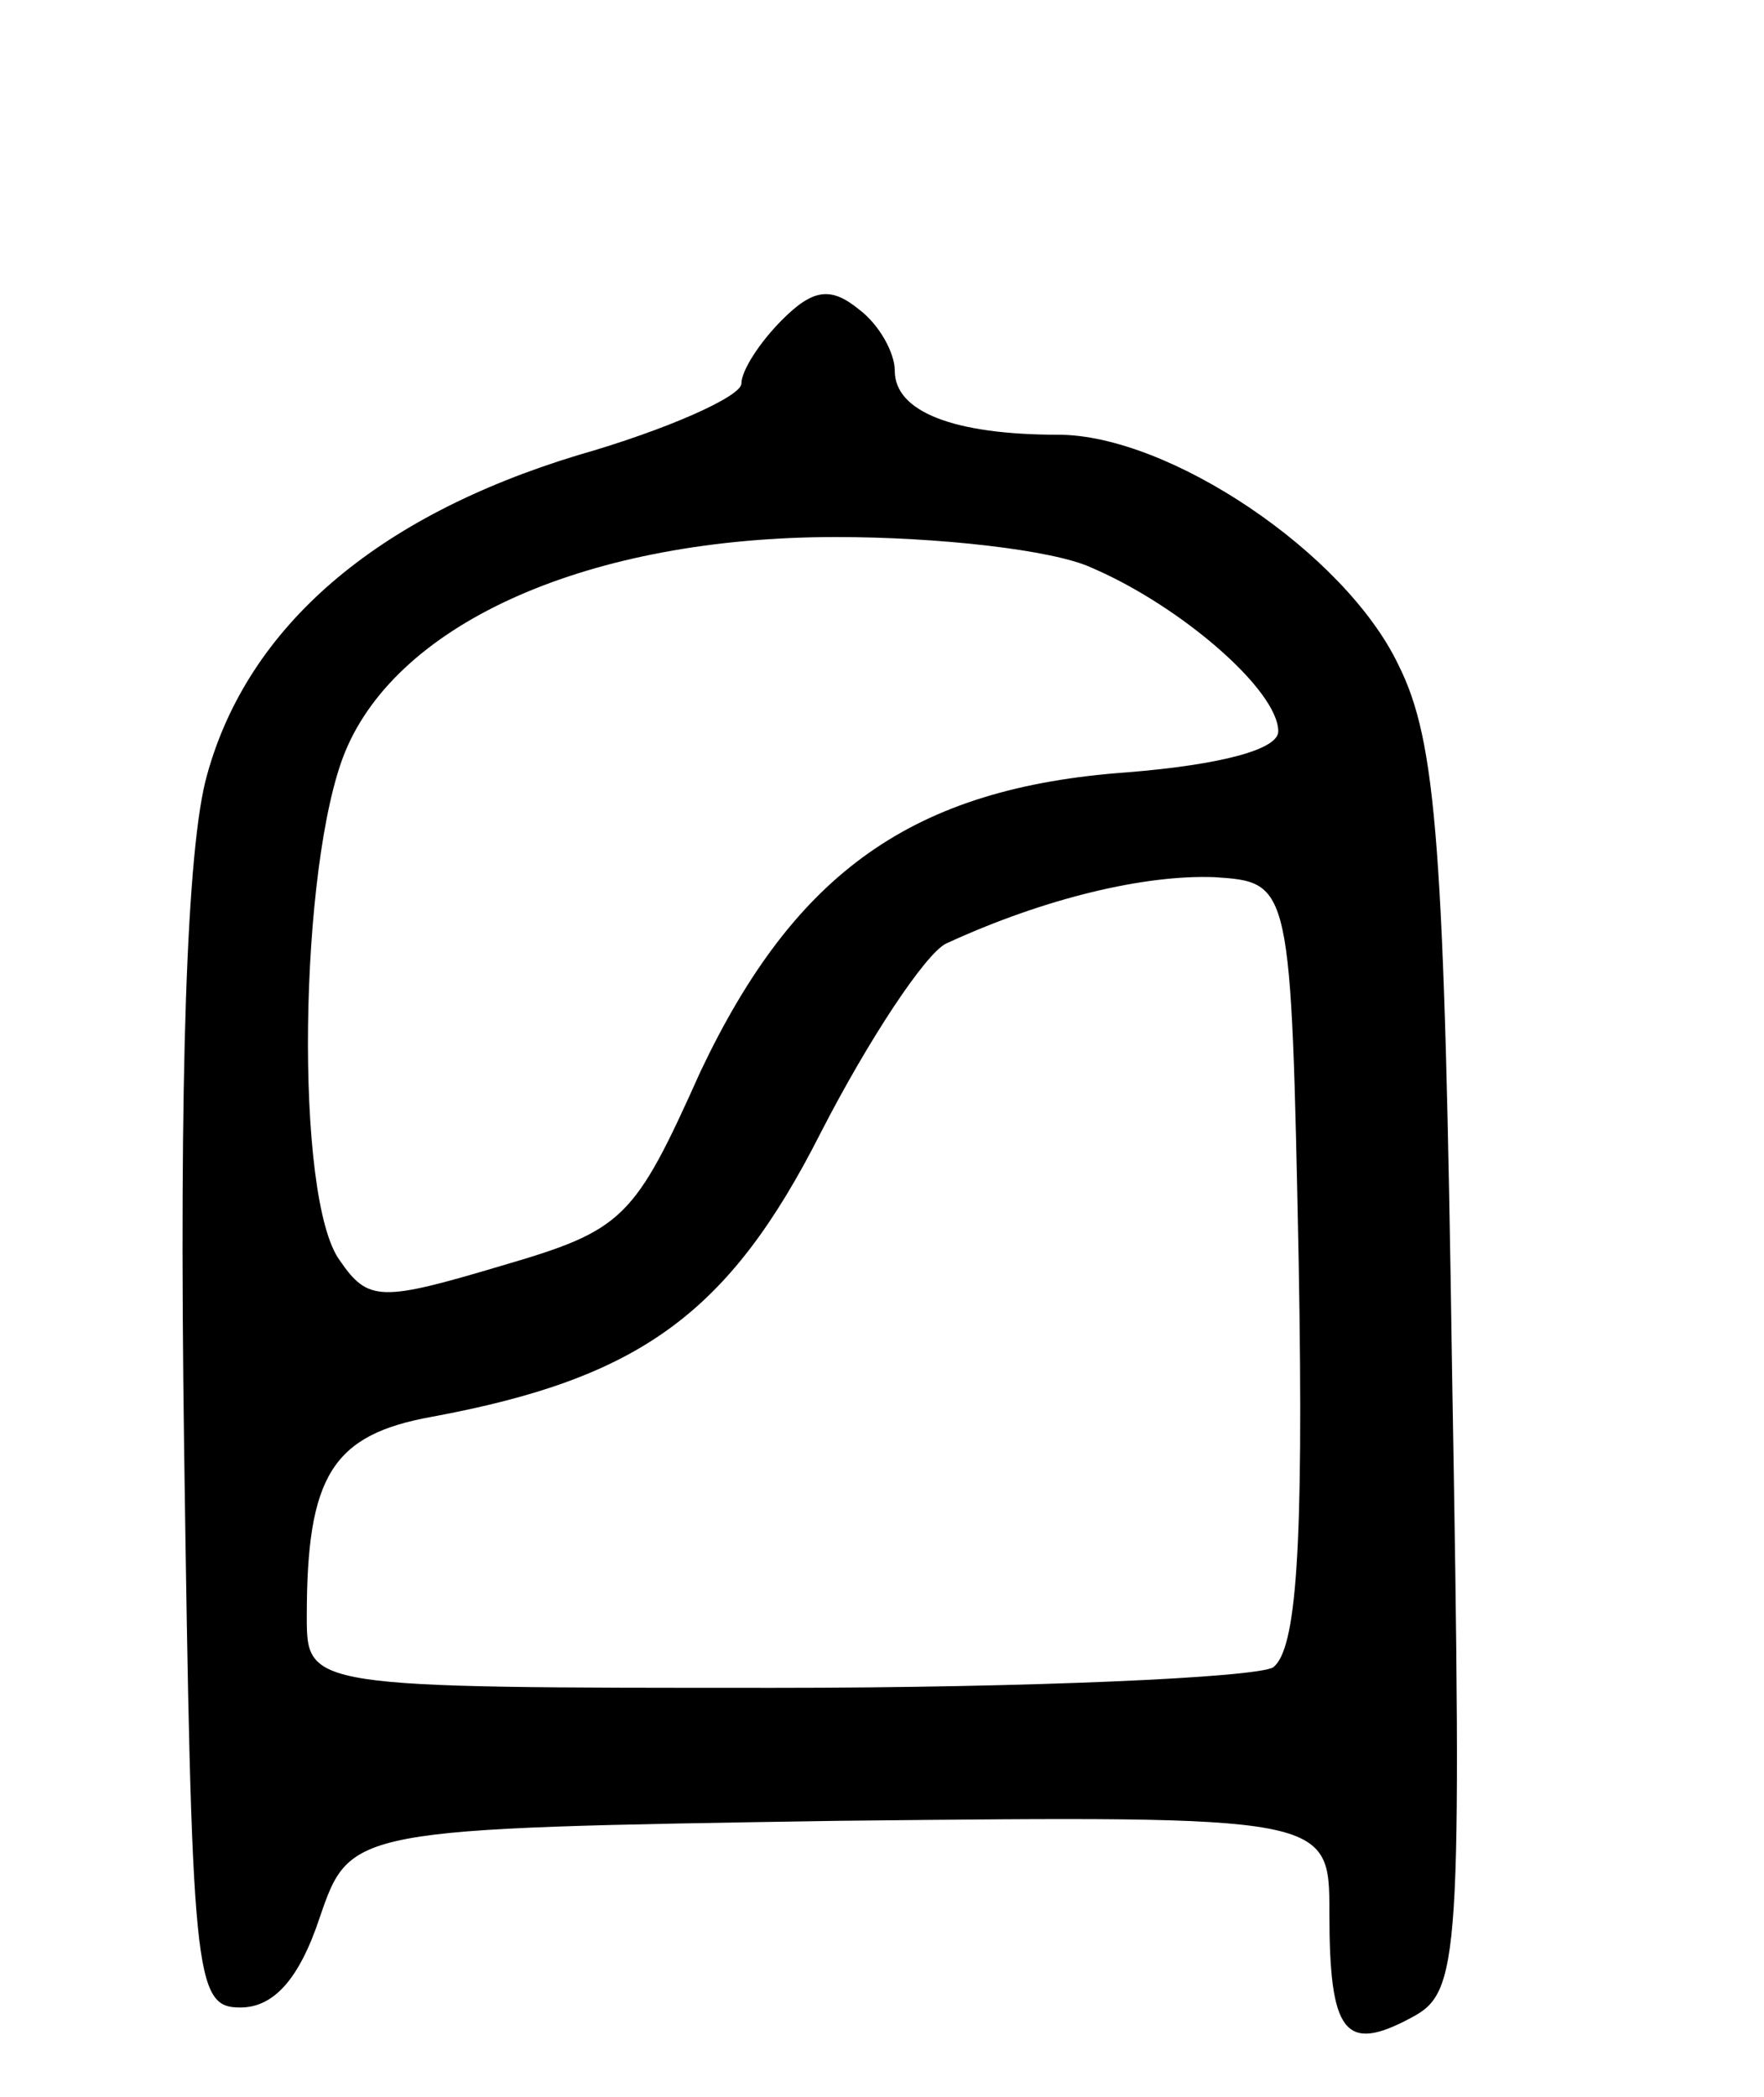 <svg version="1.0" xmlns="http://www.w3.org/2000/svg"
 width="69pt" height="82pt" viewBox="0 0 69 82"
 preserveAspectRatio="xMidYMid meet">
<g transform="translate(0,82) scale(0.1,-0.1)"
fill="#000000" stroke="none">
<path d="M306 695 c-9 -9 -16 -20 -16 -25 0 -5 -29 -18 -64 -28 -79 -24 -129
-67 -145 -125 -8 -28 -11 -118 -9 -262 3 -209 4 -220 22 -220 13 0 23 11 31
35 12 35 12 35 203 38 192 2 192 2 192 -36 0 -47 6 -55 32 -41 19 10 20 21 16
252 -3 206 -6 247 -21 277 -21 44 -90 90 -133 90 -41 0 -64 9 -64 25 0 7 -6
18 -14 24 -11 9 -18 8 -30 -4z m121 -97 c35 -15 73 -48 73 -64 0 -7 -22 -13
-59 -16 -84 -6 -130 -39 -167 -117 -26 -58 -30 -62 -78 -76 -47 -14 -52 -14
-63 2 -18 24 -16 155 2 199 21 51 96 84 192 84 40 0 85 -5 100 -12z m81 -272
c2 -113 -1 -151 -10 -158 -7 -4 -95 -8 -195 -8 -183 0 -183 0 -183 28 0 55 10
71 49 78 81 15 116 40 152 111 19 37 41 70 49 74 39 18 78 27 105 26 30 -2 30
-2 33 -151z"/>
</g>
</svg>
